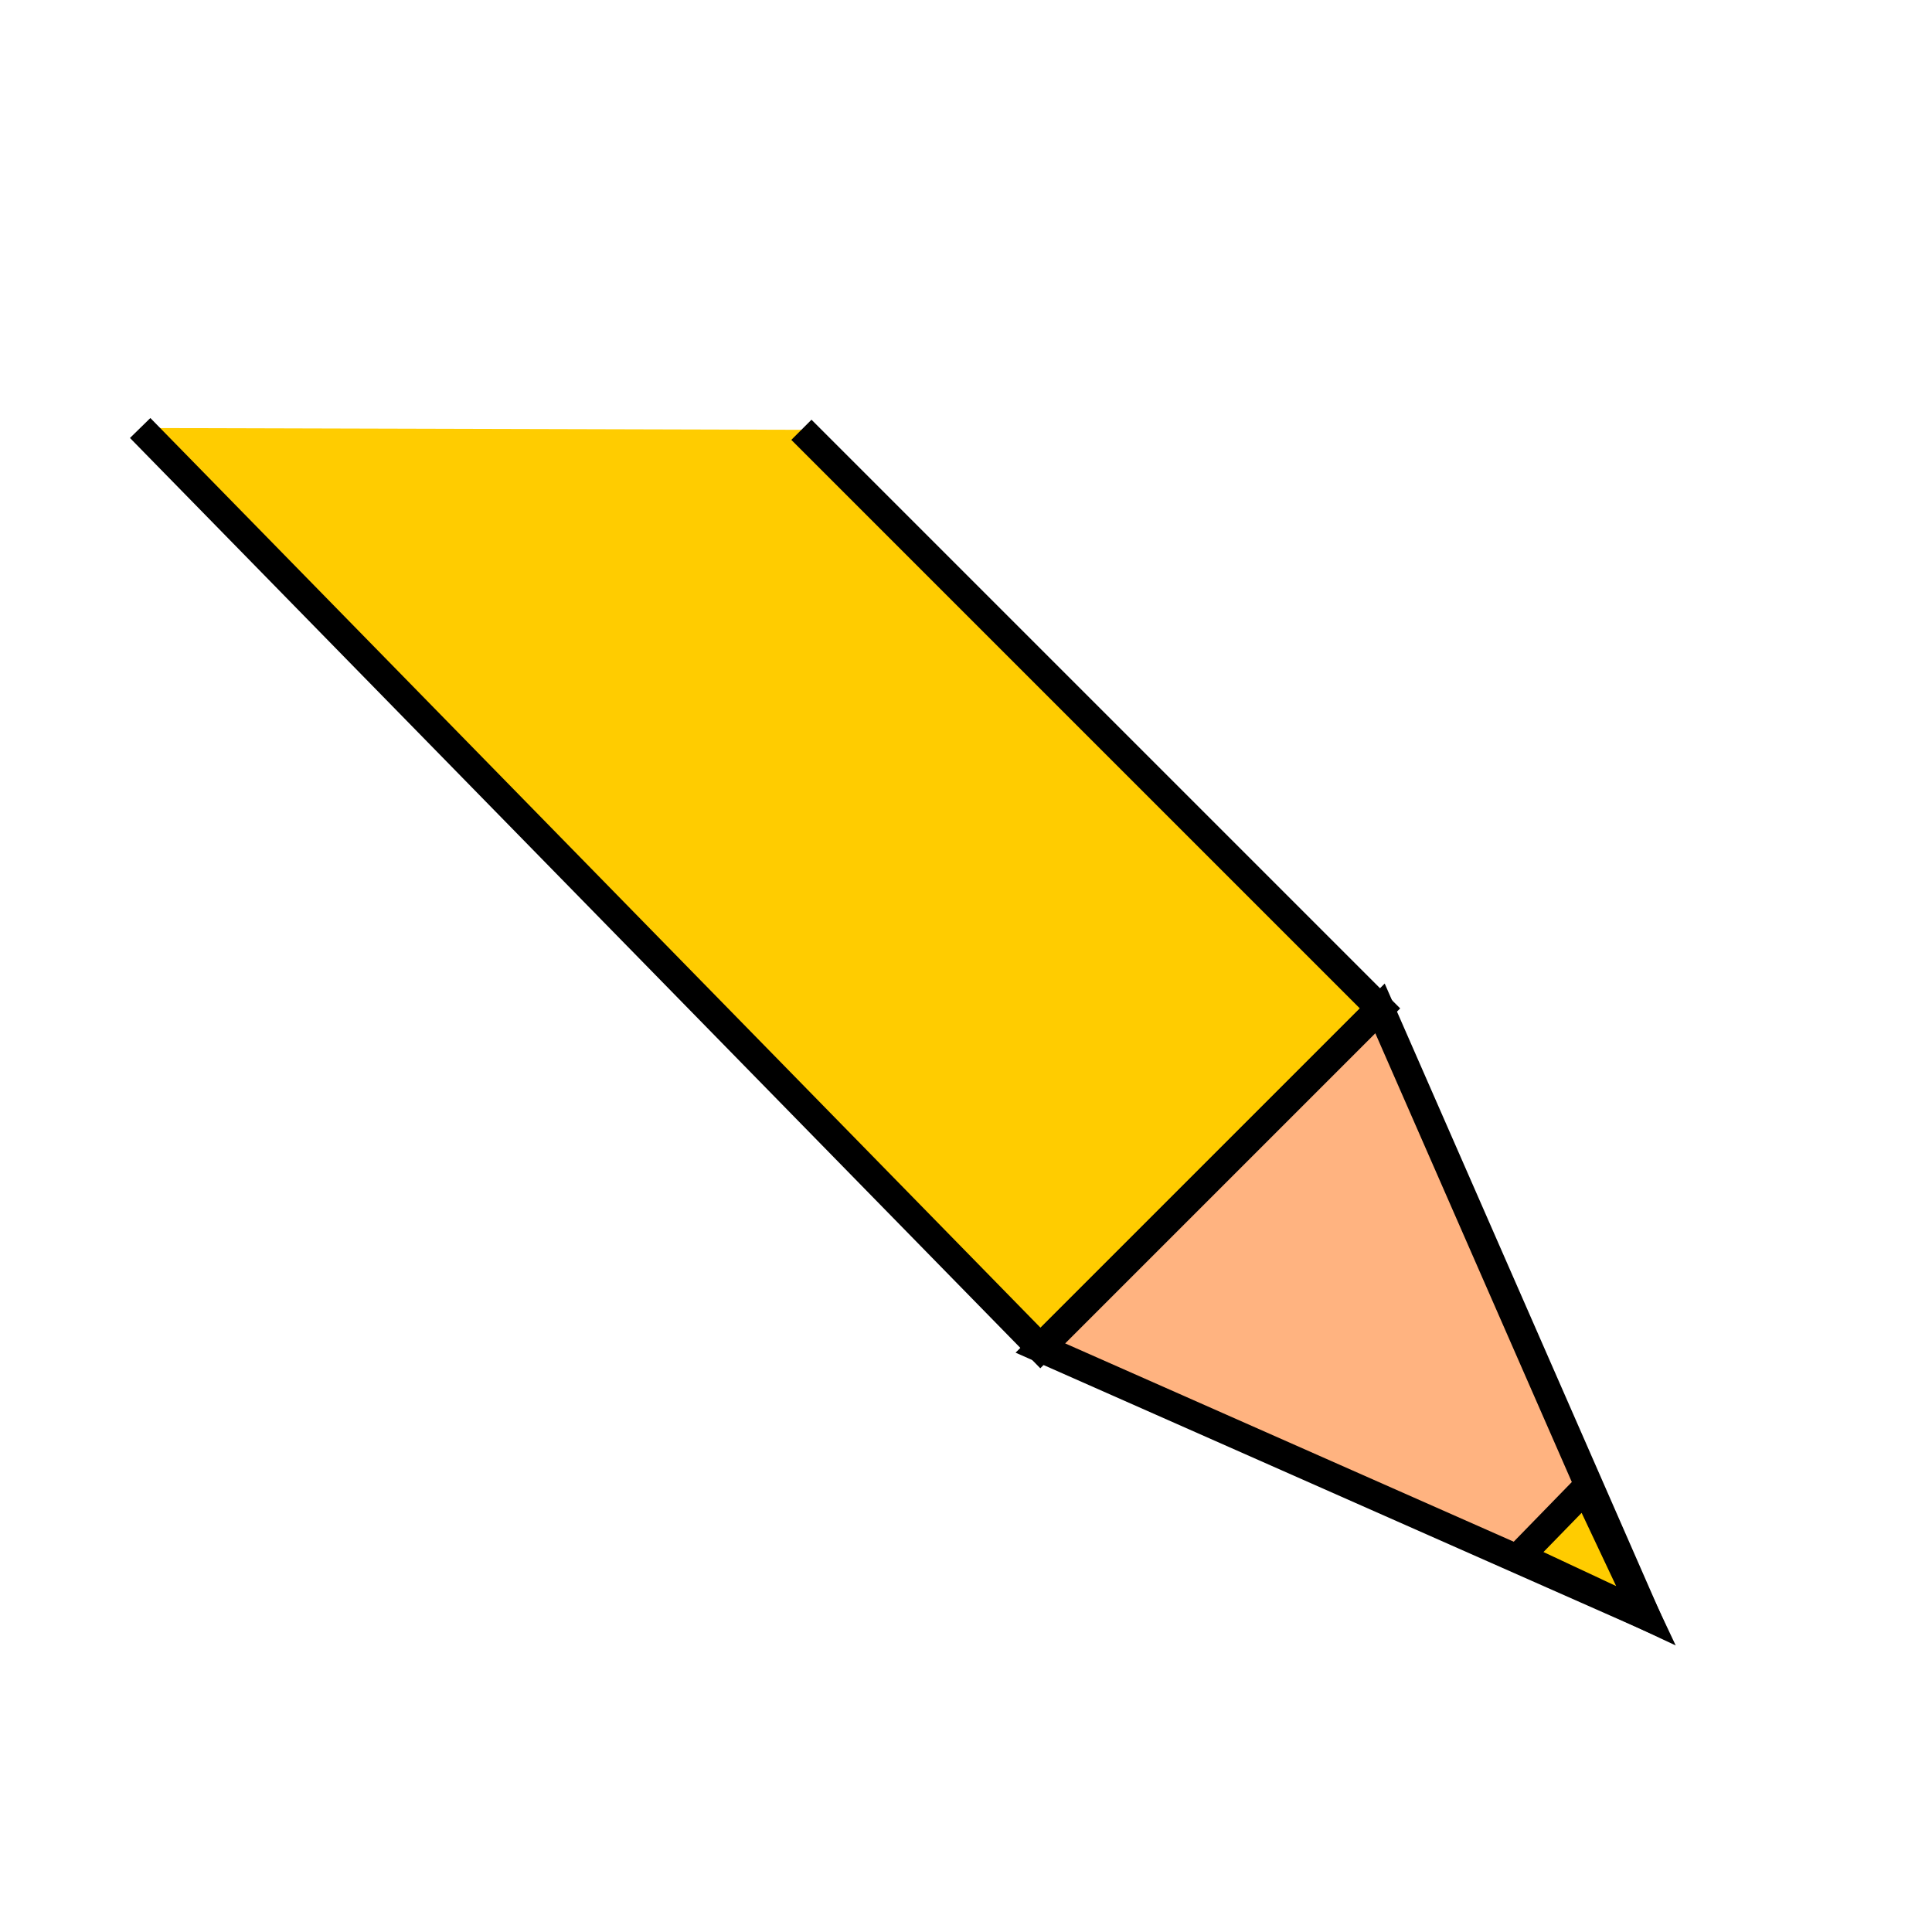 <?xml version="1.0" encoding="UTF-8" standalone="no"?>
<!-- Created with Inkscape (http://www.inkscape.org/) -->

<svg
   xmlns:dc="http://purl.org/dc/elements/1.1/"
   xmlns:cc="http://creativecommons.org/ns#"
   xmlns:rdf="http://www.w3.org/1999/02/22-rdf-syntax-ns#"
   xmlns:svg="http://www.w3.org/2000/svg"
   xmlns="http://www.w3.org/2000/svg"
   xmlns:sodipodi="http://sodipodi.sourceforge.net/DTD/sodipodi-0.dtd"
   xmlns:inkscape="http://www.inkscape.org/namespaces/inkscape"
   width="256"
   height="256"
   viewBox="0 0 67.733 67.733"
   version="1.1"
   id="svg1582"
   inkscape:version="0.92.2 (5c3e80d, 2017-08-06)"
   sodipodi:docname="prostredie.svg"
   inkscape:export-filename="C:\Users\Filip\Desktop\SHOPKING\CODE\ShopKing\src\resources\images\prostredie.png"
   inkscape:export-xdpi="24.000002"
   inkscape:export-ydpi="24.000002">
  <defs
     id="defs1576" />
  <sodipodi:namedview
     id="base"
     pagecolor="#ffffff"
     bordercolor="#666666"
     borderopacity="1.0"
     inkscape:pageopacity="0.0"
     inkscape:pageshadow="2"
     inkscape:zoom="3.15"
     inkscape:cx="223.87665"
     inkscape:cy="139.52047"
     inkscape:document-units="mm"
     inkscape:current-layer="layer1"
     showgrid="false"
     units="px"
     inkscape:window-width="1920"
     inkscape:window-height="1001"
     inkscape:window-x="-9"
     inkscape:window-y="-9"
     inkscape:window-maximized="1" />
  <g
     inkscape:label="Vrstva 1"
     inkscape:groupmode="layer"
     id="layer1"
     transform="translate(0,-229.267)">
    <path
       style="fill:#ffcc00;stroke:#000000;stroke-width:1;stroke-linecap:butt;stroke-linejoin:miter;stroke-opacity:1"
       d="M 28.096,244.335 48.381,264.62 36.475,276.526 4.914,244.272"
       id="path2127"
       inkscape:connector-curvature="0"
       sodipodi:nodetypes="cccc" />
    <path
       style="fill:#ffb380;stroke:#000000;stroke-width:1;stroke-linecap:butt;stroke-linejoin:miter;stroke-opacity:1"
       d="m 48.381,264.62 9.323,21.293 -21.23,-9.386 z"
       id="path2129"
       inkscape:connector-curvature="0"
       sodipodi:nodetypes="ccc" />
    <path
       style="fill:#ffcc00;stroke:#000000;stroke-width:1;stroke-linecap:butt;stroke-linejoin:miter;stroke-opacity:1"
       d="m 55.594,281.44 -2.331,2.394 4.441,2.079 z"
       id="path2133"
       inkscape:connector-curvature="0" />
  </g>
</svg>
